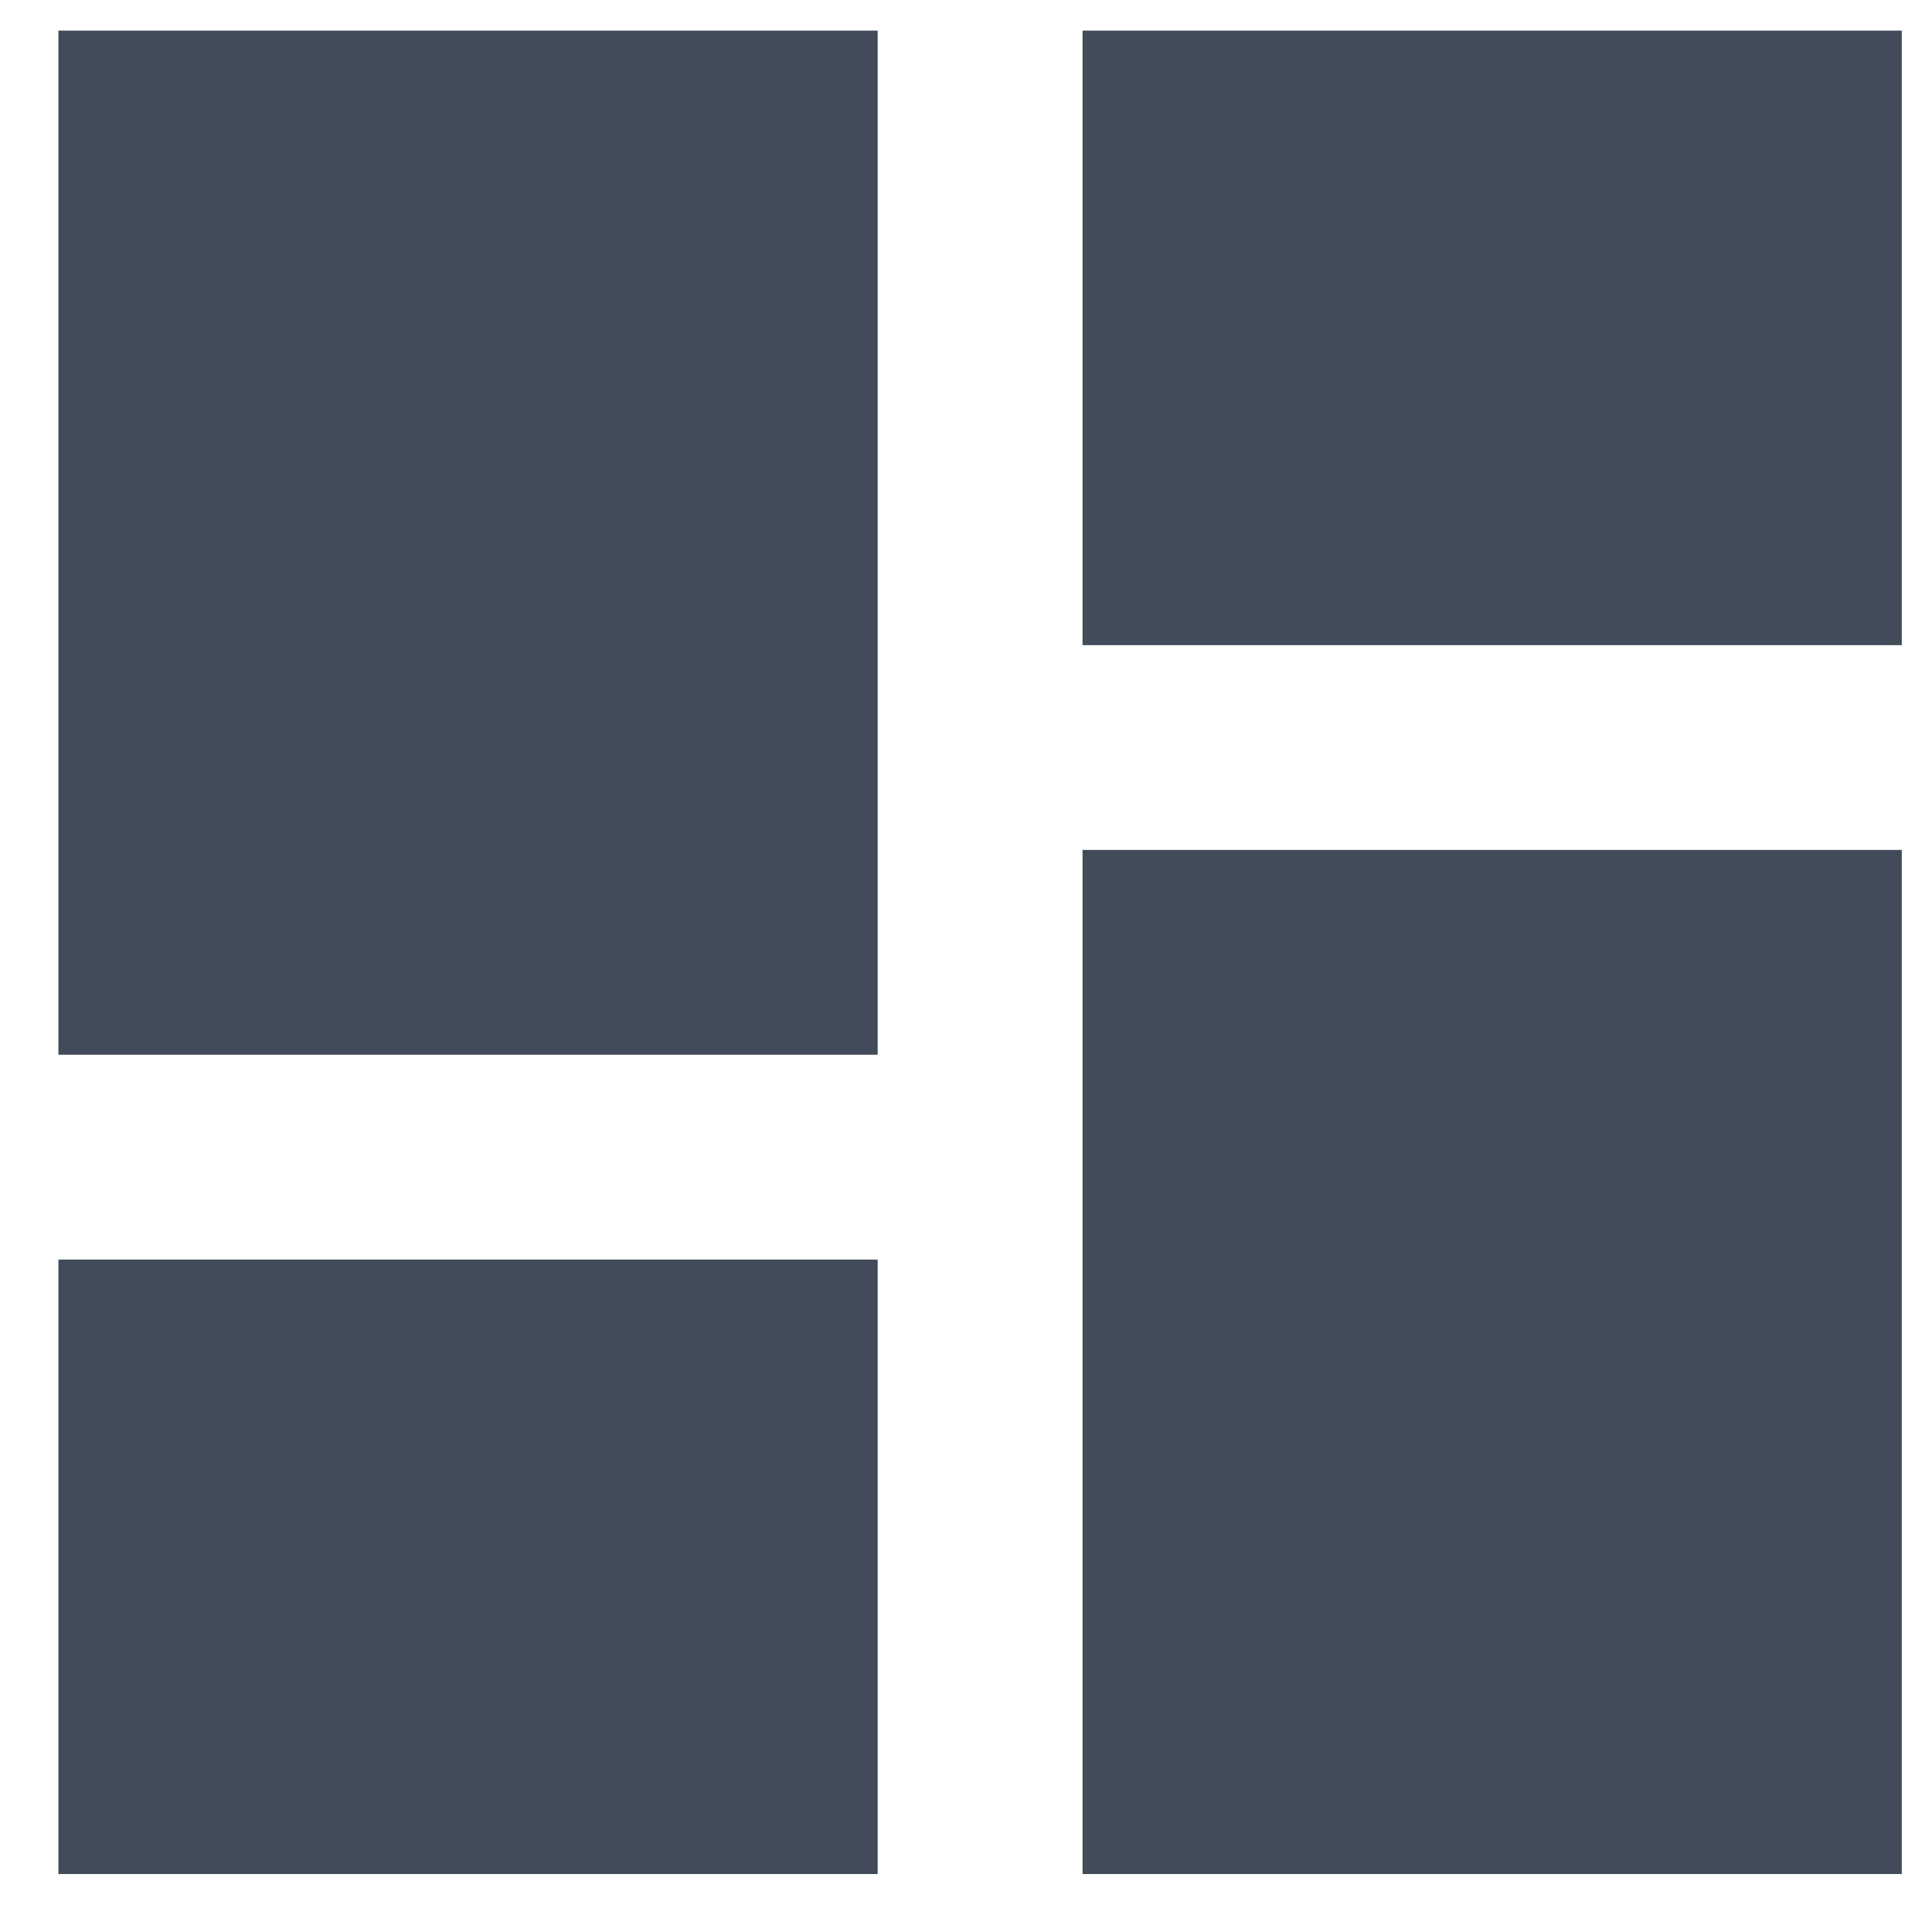 <svg width="25" height="25" viewBox="0 0 25 25" fill="none" xmlns="http://www.w3.org/2000/svg">
<path id="Vector" d="M0.756 13.648H11.357V0.396H0.756V13.648ZM0.756 24.25H11.357V16.299H0.756V24.25ZM14.008 24.25H24.609V10.998H14.008V24.25ZM14.008 0.396V8.348H24.609V0.396H14.008Z" fill="#414B59"/>
</svg>
